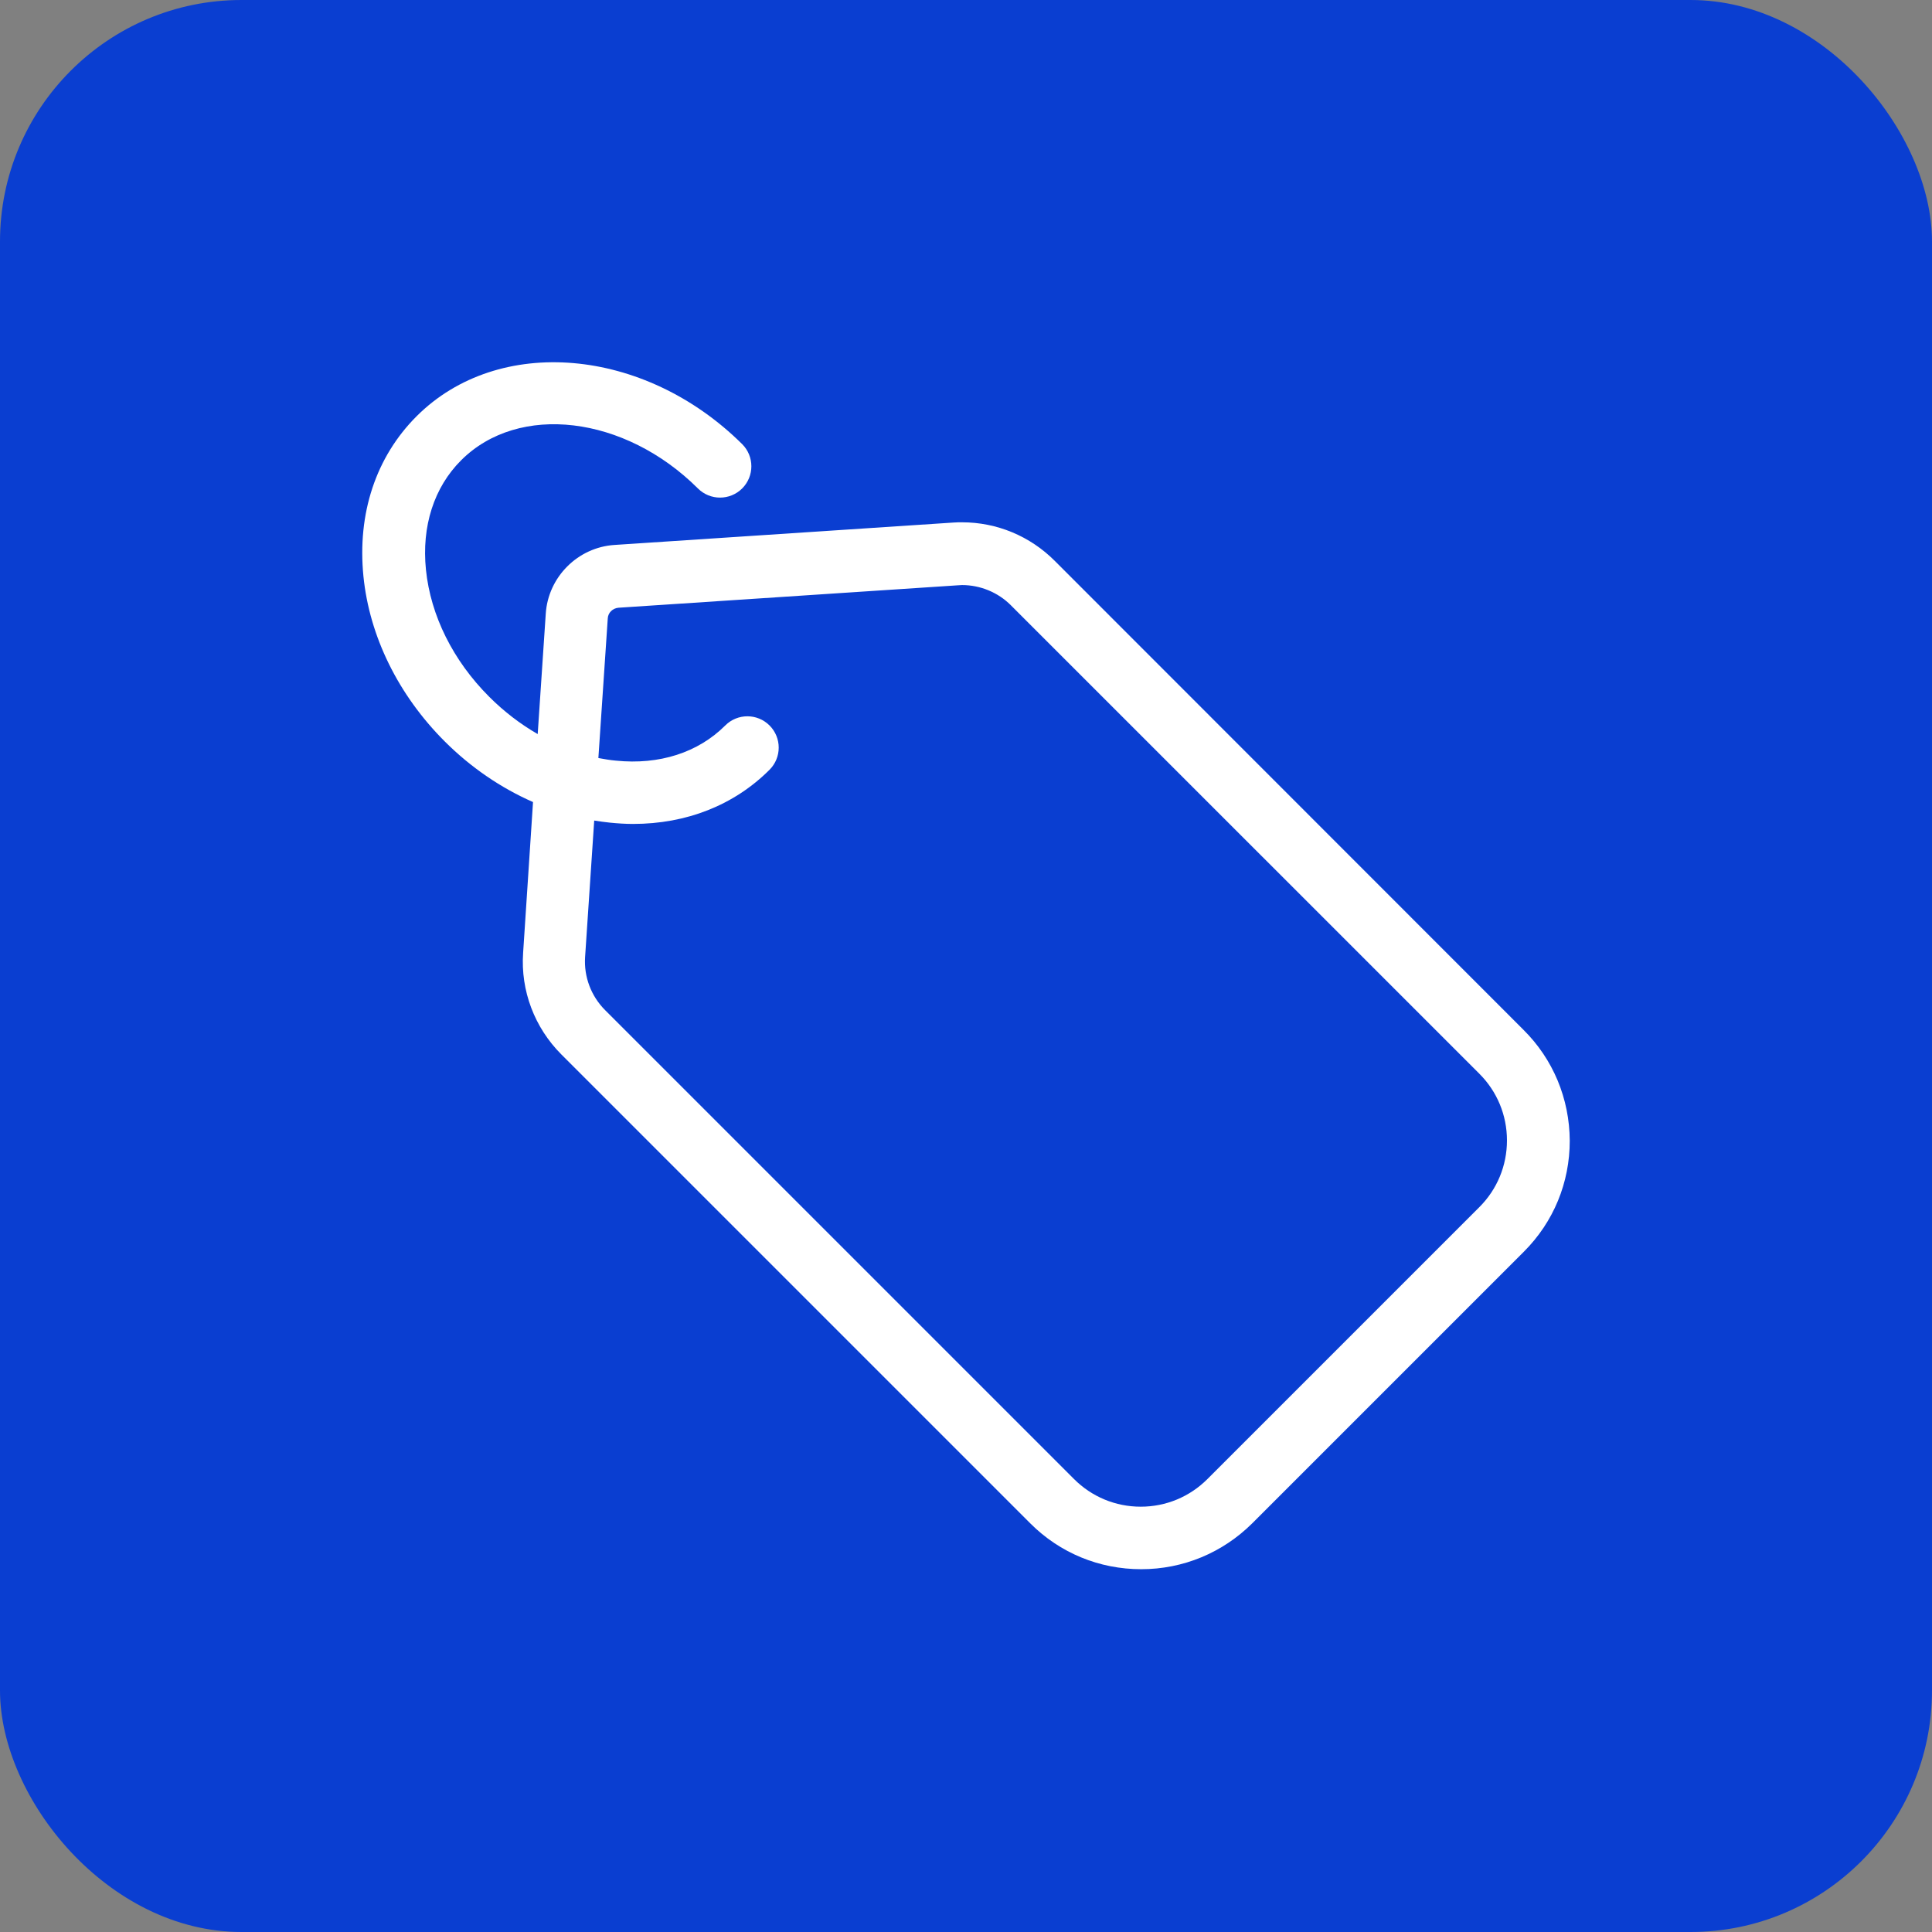 <svg width="64" height="64" viewBox="0 0 64 64" fill="none" xmlns="http://www.w3.org/2000/svg">
<rect x="0" y="0" width="64" height="64" fill="#808080" stroke="none"/>
<rect width="64" height="64" rx="8" fill="#0A3ED1"/>
<path d="M50.464 34.111L34.94 18.579C34.121 17.759 33.025 17.302 31.869 17.302C31.774 17.302 31.679 17.302 31.584 17.31L20.357 18.052C19.141 18.13 18.157 19.114 18.079 20.33L17.812 24.317C17.242 23.989 16.699 23.575 16.207 23.083C15.007 21.884 14.265 20.391 14.11 18.872C13.963 17.431 14.377 16.145 15.275 15.248C17.182 13.341 20.694 13.764 23.119 16.18C23.524 16.585 24.18 16.585 24.586 16.18C24.991 15.774 24.991 15.118 24.586 14.713C21.341 11.494 16.509 11.08 13.799 13.79C12.453 15.136 11.832 17.008 12.039 19.088C12.238 21.081 13.195 23.023 14.731 24.559C15.594 25.422 16.595 26.103 17.657 26.569L17.329 31.565C17.242 32.817 17.708 34.042 18.597 34.931L34.129 50.463C35.113 51.447 36.416 51.982 37.805 51.982C39.194 51.982 40.498 51.438 41.481 50.463L50.481 41.463C51.465 40.479 52 39.176 52 37.787C51.991 36.389 51.448 35.086 50.464 34.111ZM49.006 39.987L39.997 48.996C39.41 49.583 38.625 49.911 37.788 49.911C36.951 49.911 36.166 49.583 35.579 48.996L20.047 33.464C19.581 32.998 19.339 32.359 19.382 31.703L19.684 27.182C19.857 27.208 20.029 27.234 20.202 27.251C20.461 27.277 20.72 27.294 20.97 27.294C22.739 27.294 24.318 26.673 25.492 25.499C25.897 25.094 25.897 24.438 25.492 24.032C25.086 23.627 24.43 23.627 24.025 24.032C23.127 24.93 21.842 25.344 20.401 25.197C20.202 25.18 20.012 25.145 19.822 25.111L20.133 20.486C20.142 20.296 20.297 20.149 20.487 20.132L31.713 19.39C31.765 19.39 31.817 19.381 31.869 19.381C32.472 19.381 33.059 19.623 33.482 20.046L49.006 35.569C49.593 36.156 49.92 36.941 49.92 37.778C49.92 38.615 49.593 39.401 49.006 39.987Z" fill="white"/>
</svg>
